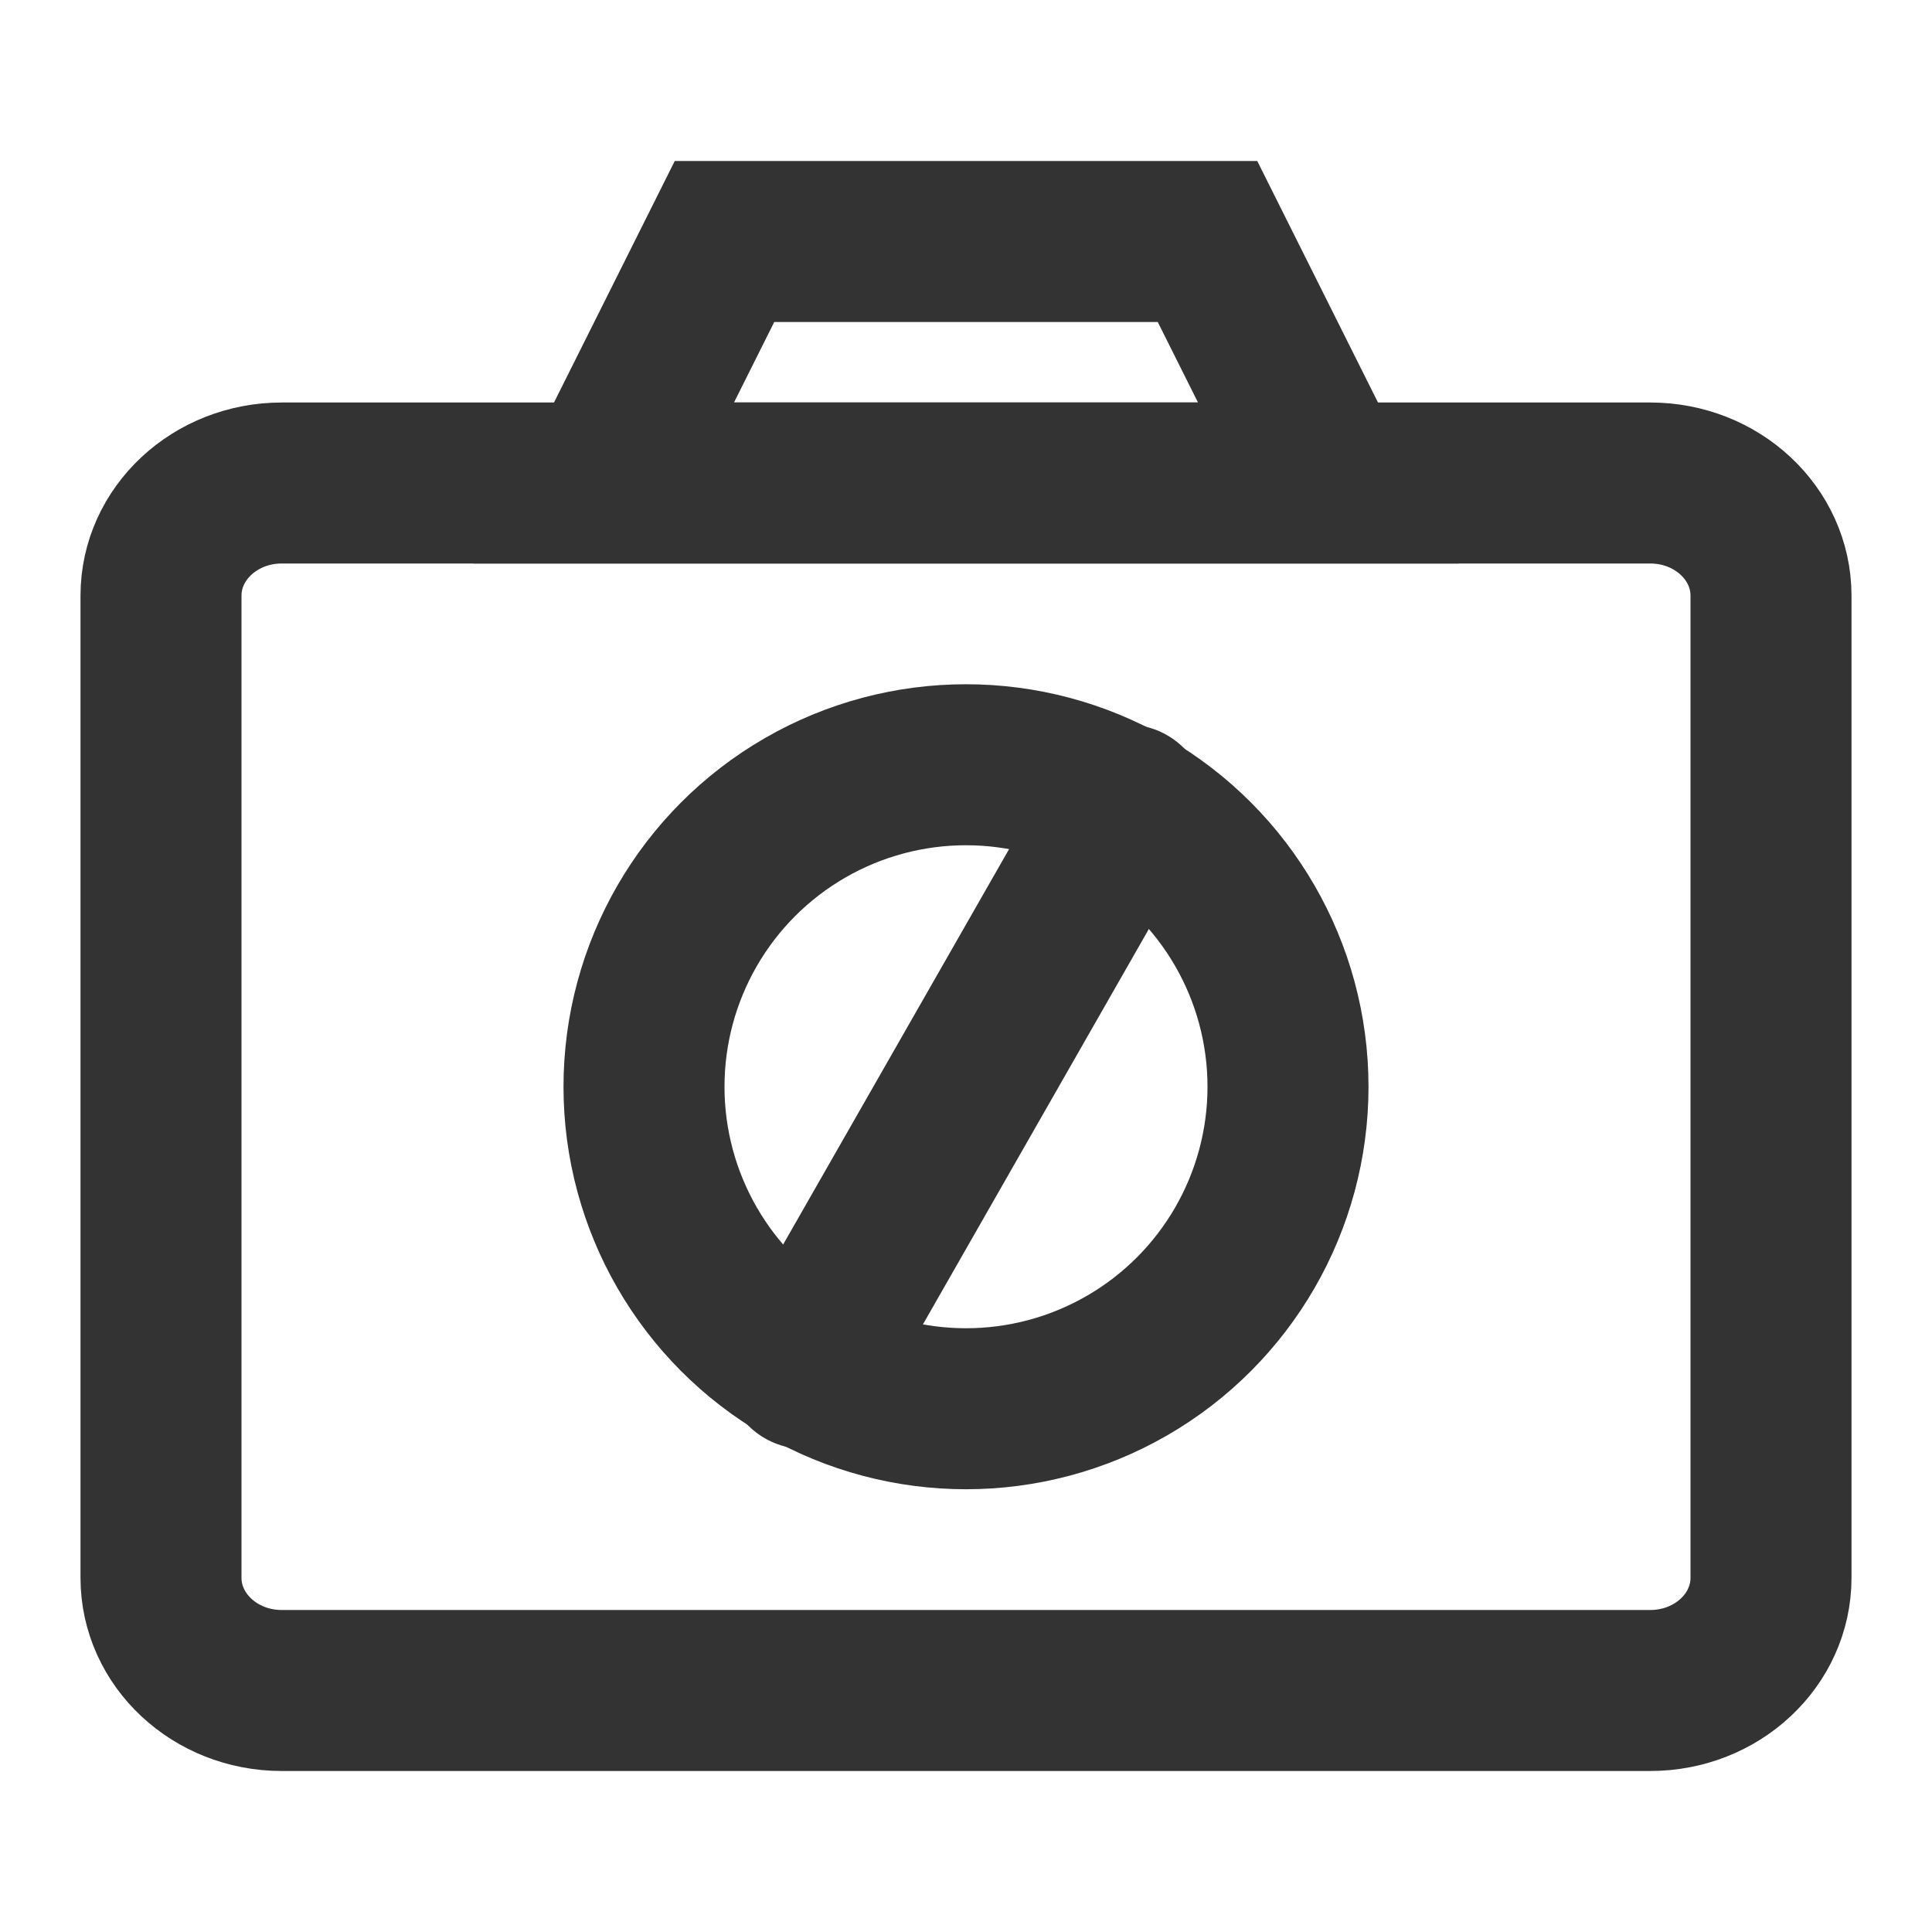 <?xml version="1.0" encoding="UTF-8"?><svg width="24" height="24" viewBox="0 0 48 48" fill="none" xmlns="http://www.w3.org/2000/svg"><path d="M15 12L18 6H30L33 12H15Z" stroke="#333" stroke-width="4" stroke-linejoin="miter"/><path d="M41 12H7C5.343 12 4 13.254 4 14.8V39.2C4 40.746 5.343 42 7 42H41C42.657 42 44 40.746 44 39.2V14.8C44 13.254 42.657 12 41 12Z" fill="none" stroke="#333" stroke-width="4" stroke-linejoin="miter"/><path d="M28 20L20 34" stroke="#333" stroke-width="4" stroke-linecap="round" stroke-linejoin="miter"/><circle cx="24" cy="27" r="8" stroke="#333" stroke-width="4" stroke-linecap="round"/></svg>